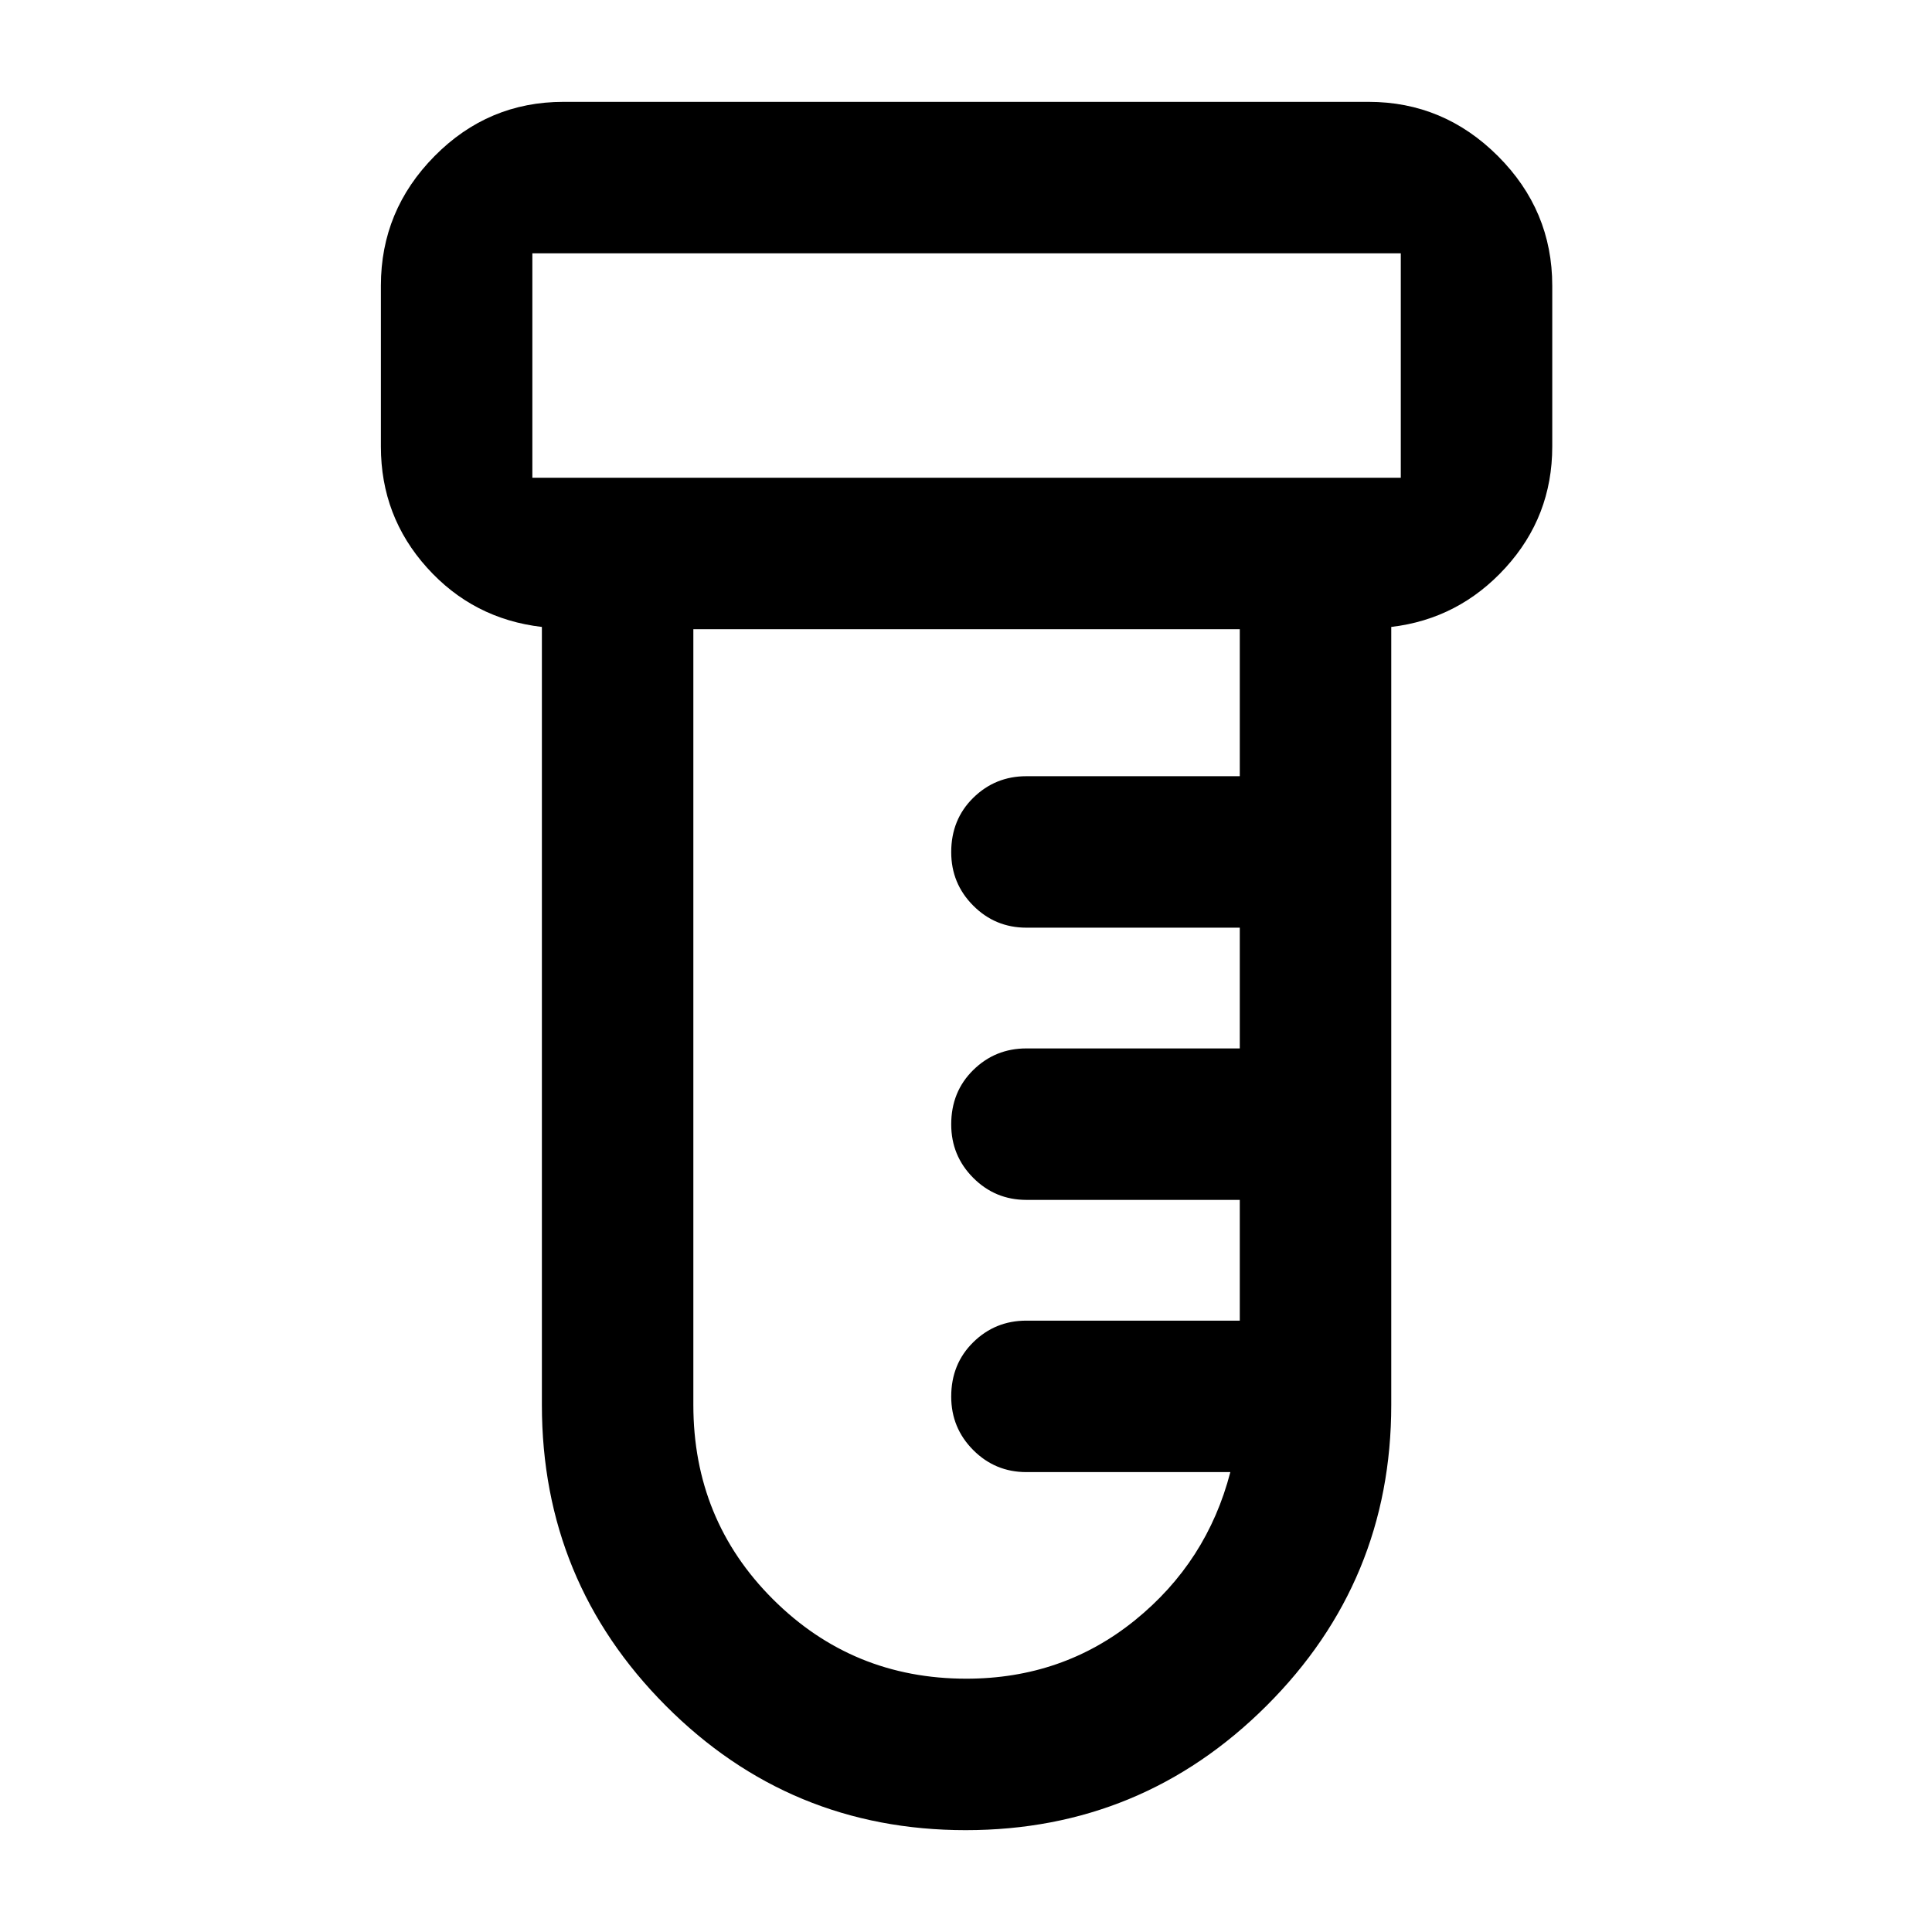 <svg xmlns="http://www.w3.org/2000/svg" width="48" height="48" viewBox="0 -960 960 960"><path d="M479.878-50.607q-87.476 0-149.047-61.807T269.26-261.912v-386.567q-34.13-3.956-57.065-29.435-22.935-25.478-22.935-60.174v-80q0-37.366 26.655-64.336Q242.57-909.393 280-909.393h400q37.367 0 64.336 26.969 26.969 26.97 26.969 64.336v80q0 34.696-23.217 60.174-23.218 25.479-56.783 29.435v386.567q0 87.691-61.975 149.498-61.976 61.807-149.452 61.807ZM264.522-722.61h431.521v-111.521H264.522v111.521Zm215.627 596.741q47.924 0 83.779-29.021 35.854-29.022 47.42-73.631H510q-15.506 0-26.427-10.971-10.921-10.972-10.921-26.552 0-16.216 10.921-26.977T510-303.782h106.043v-60H510q-15.506 0-26.427-10.972t-10.921-26.552q0-16.216 10.921-26.977T510-439.044h106.043v-60H510q-15.506 0-26.427-10.972-10.921-10.971-10.921-26.552 0-16.216 10.921-26.977T510-574.306h106.043v-73.042H344.522v385.436q0 57.109 39.558 96.576 39.558 39.467 96.069 39.467ZM264.522-722.61v-111.521 111.521Z"/></svg>